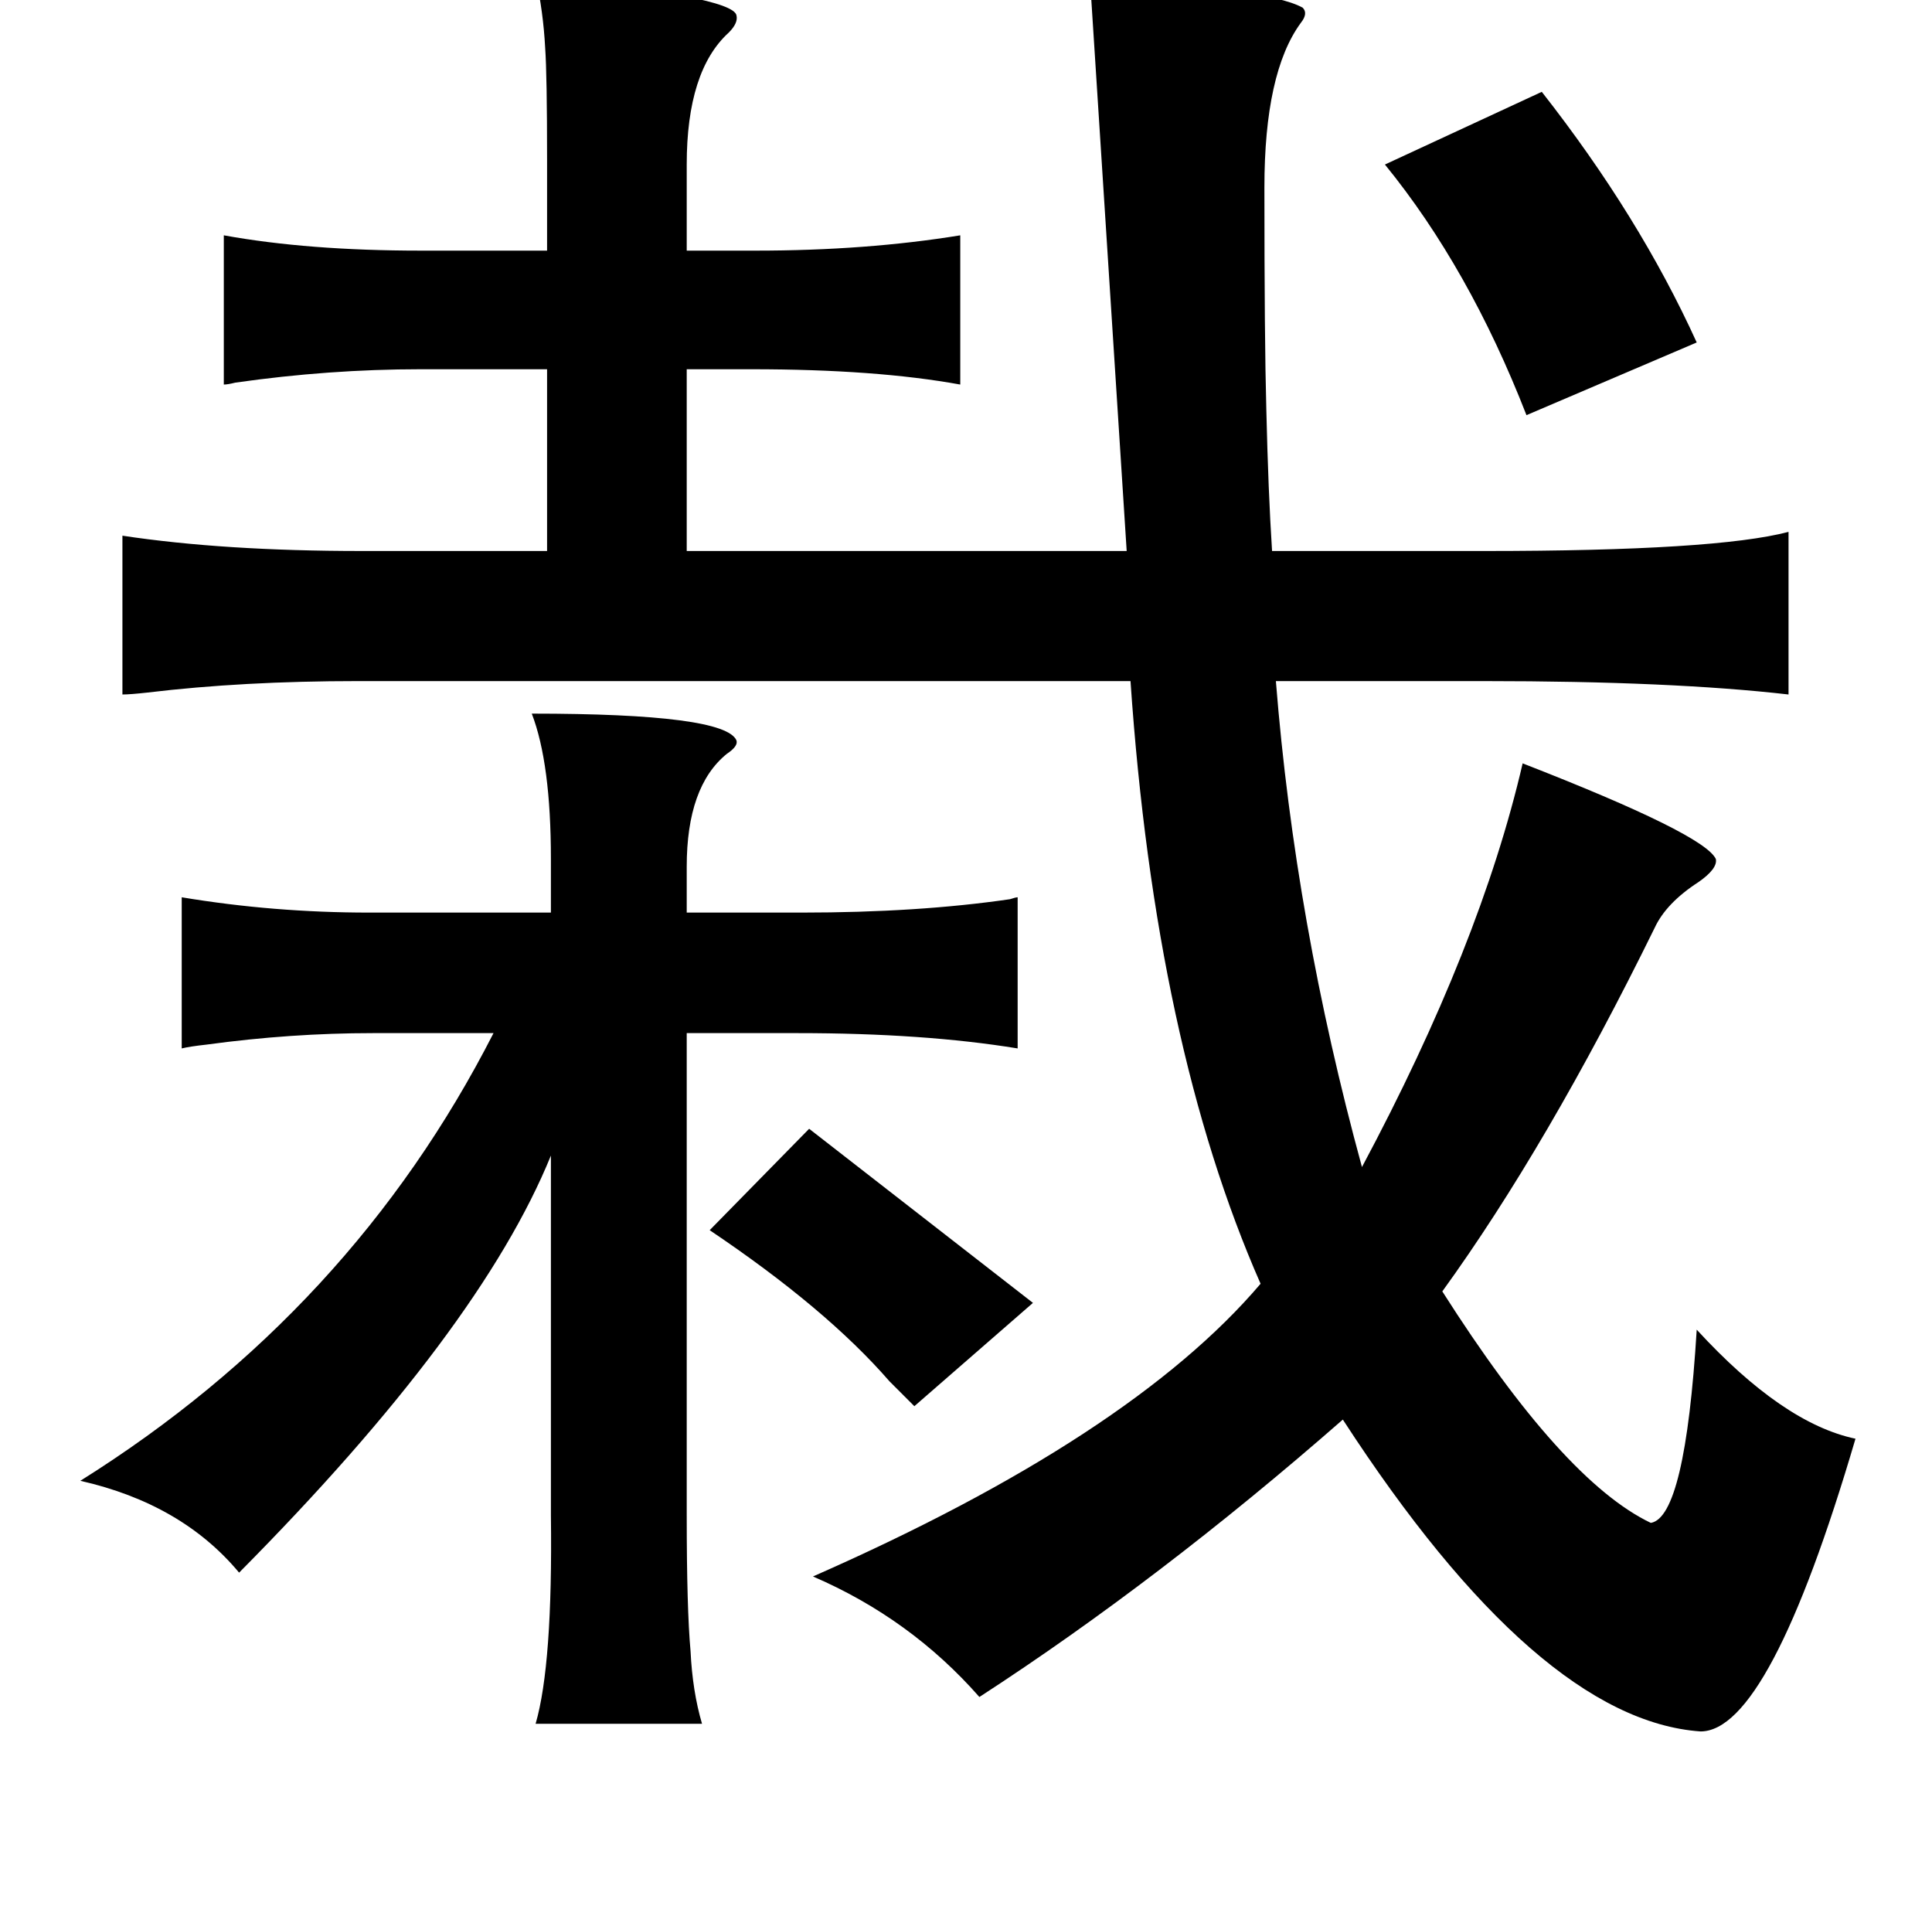 <?xml version="1.0" standalone="no"?>
<!DOCTYPE svg PUBLIC "-//W3C//DTD SVG 1.1//EN" "http://www.w3.org/Graphics/SVG/1.1/DTD/svg11.dtd" >
<svg xmlns="http://www.w3.org/2000/svg" xmlns:xlink="http://www.w3.org/1999/xlink" version="1.1" viewBox="-10 0 1010 1000">
   <path fill="currentColor"
d="M270 -12q103 10 105 20q1 4 -4 9q-22 20 -22 69v45h36q58 0 107 -8v78q-44 -8 -109 -8h-34v95h230l-19 -296q91 1 111 12q3 3 -1 8q-19 26 -19 86q0 80 1 116q1 43 3 74h111q121 0 159 -10v85q-61 -7 -159 -7h-109q10 126 45 254q62 -116 84 -211q95 37 101 50q1 5 -9 12
q-17 11 -23 24q-56 114 -111 190q63 99 109 121q18 -3 24 -101q45 49 83 57q-45 153 -81 153q-85 -6 -187 -163q-96 84 -190 145q-36 -41 -87 -63q166 -73 234 -153q-55 -125 -68 -315h-404q-60 0 -110 6q-9 1 -13 1v-83q53 8 125 8h97v-95h-66q-48 0 -97 7q-4 1 -6 1v-78
q44 8 103 8h66v-47q0 -45 -1 -59q-1 -19 -5 -37zM796 48q51 65 81 131l-89 38q-30 -77 -74 -131zM268 373q101 0 107 14q1 3 -5 7q-21 17 -21 59v24h60q61 0 109 -7q3 -1 4 -1v79q-49 -8 -115 -8h-58v252q0 49 2 71q1 21 6 38h-87q9 -31 8 -109v-188q-37 91 -163 218
q-30 -36 -83 -48q142 -89 216 -234h-63q-43 0 -87 6q-9 1 -13 2v-79q48 8 98 8h95v-28q0 -50 -10 -76zM413 590l117 91l-62 54l-13 -13q-33 -38 -94 -79z" />
</svg>
